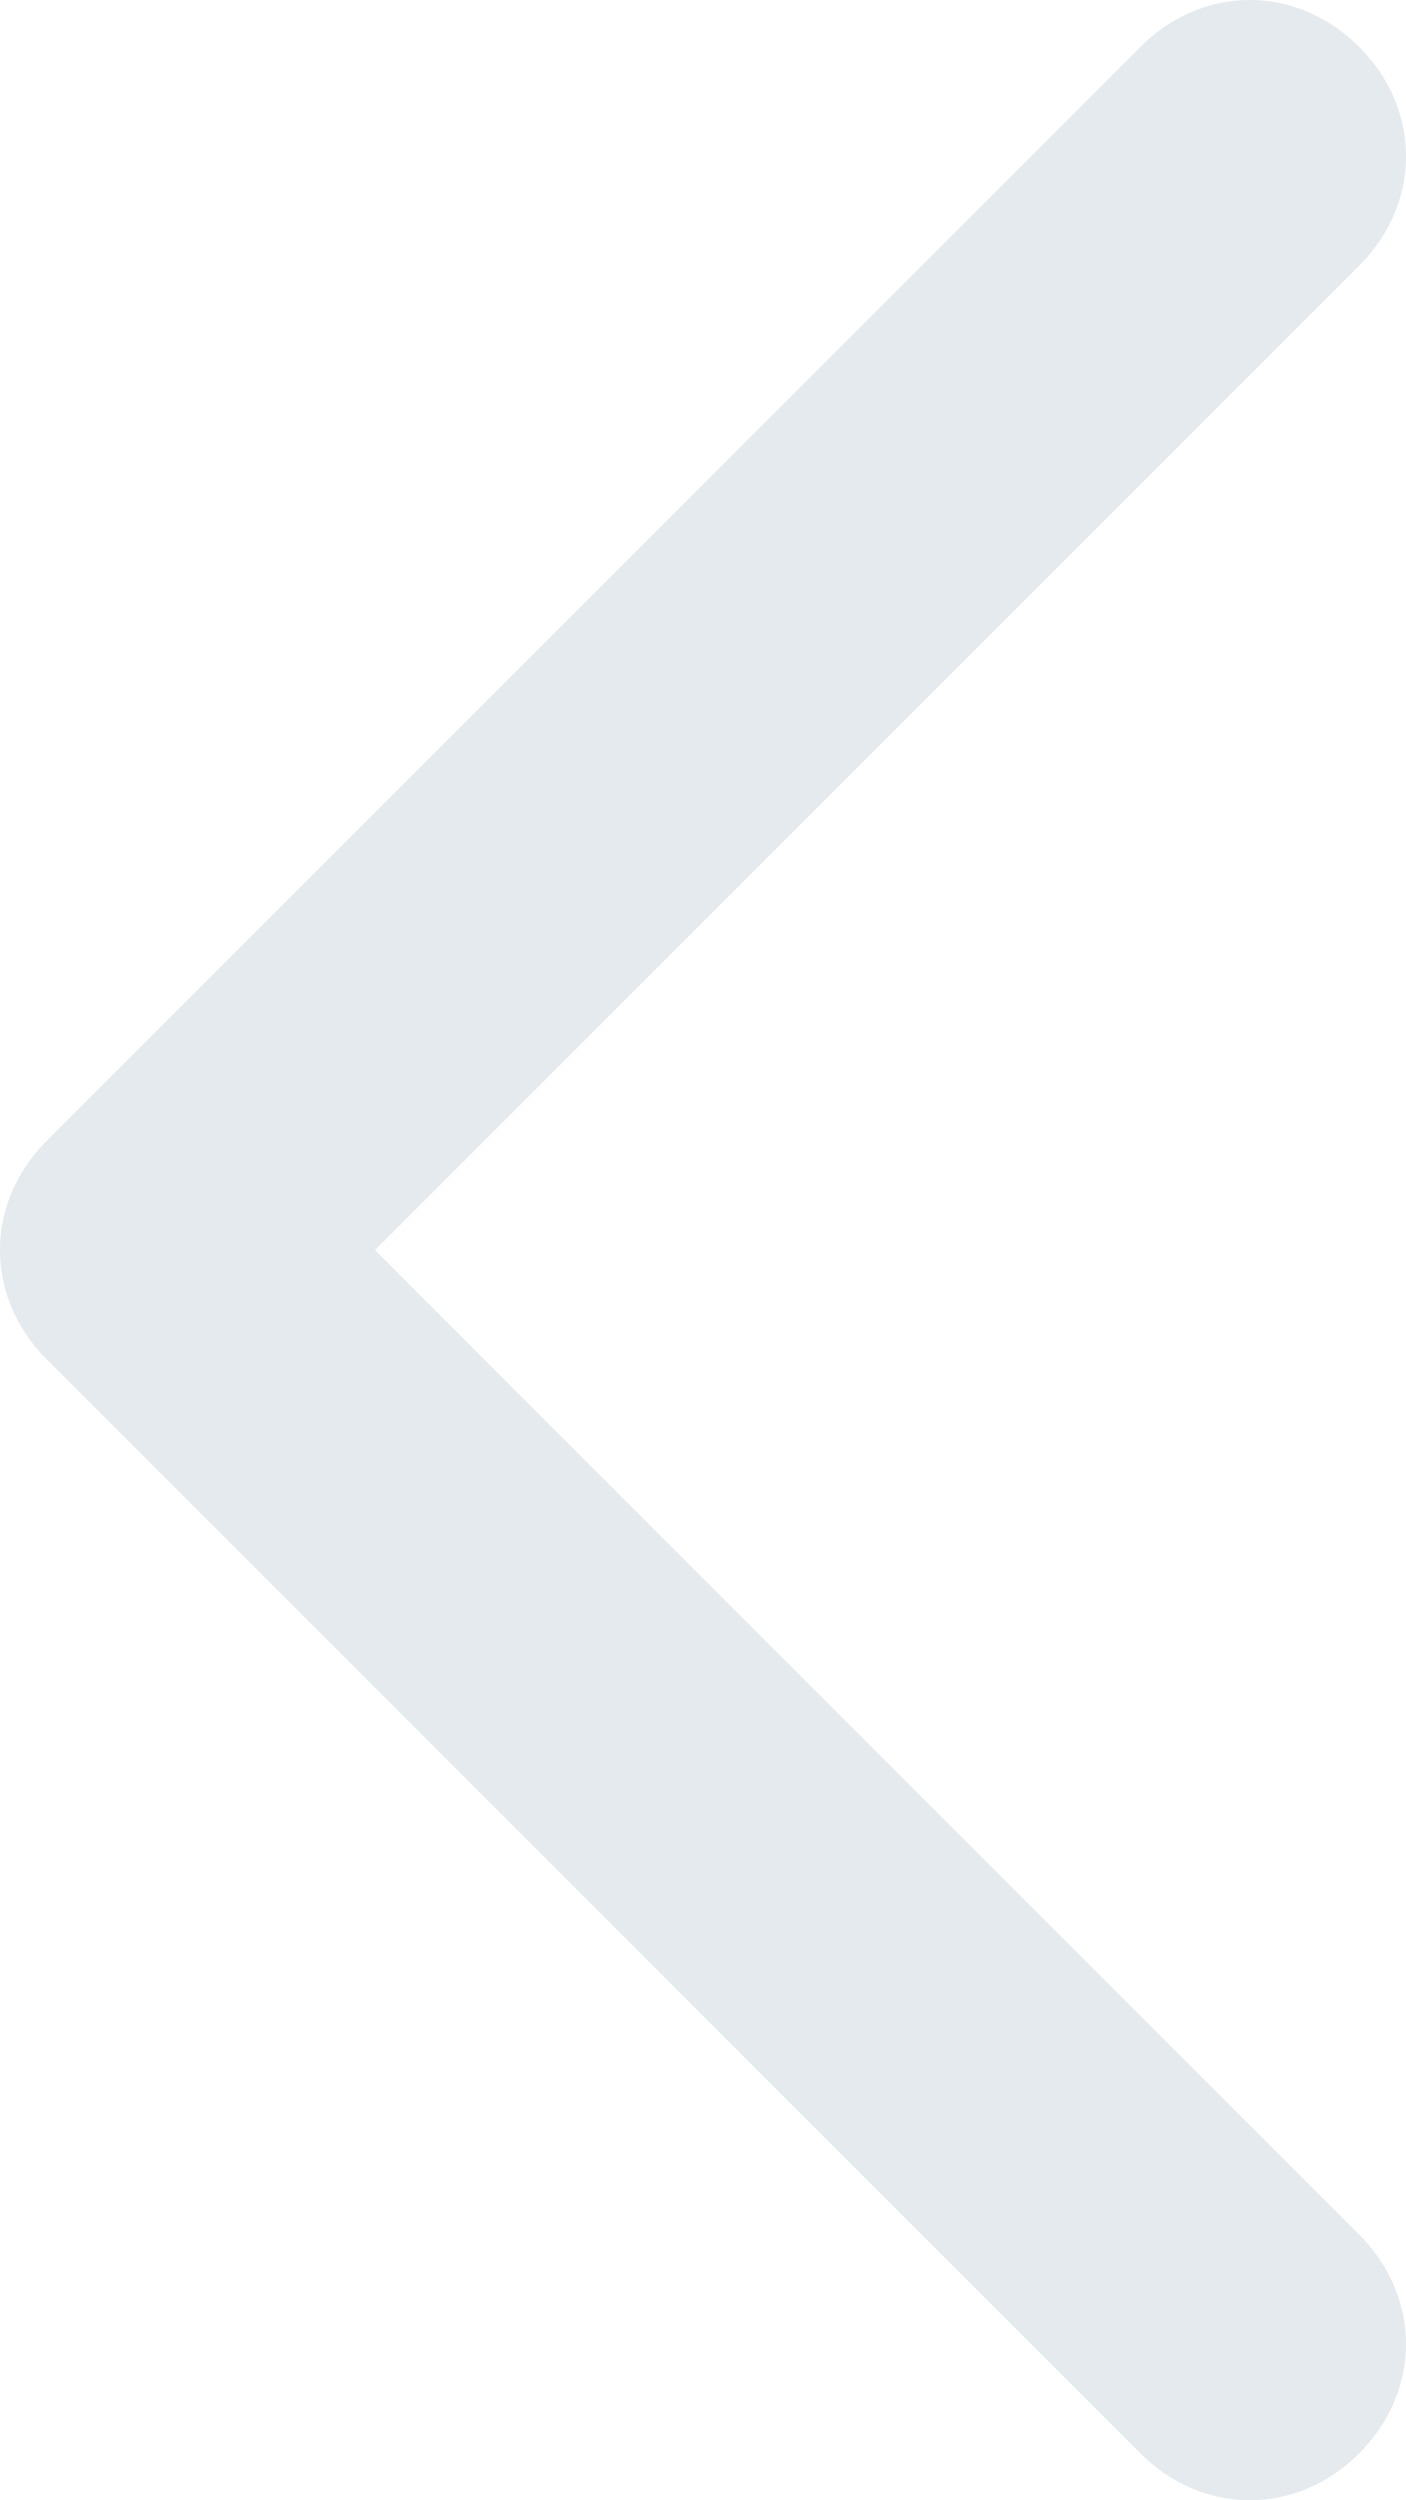<?xml version="1.0" encoding="utf-8"?>
<!-- Generator: Adobe Illustrator 23.0.1, SVG Export Plug-In . SVG Version: 6.00 Build 0)  -->
<svg version="1.1" id="Layer_1" xmlns="http://www.w3.org/2000/svg" xmlns:xlink="http://www.w3.org/1999/xlink" x="0px" y="0px"
	 viewBox="0 0 9 16" style="enable-background:new 0 0 9 16;" xml:space="preserve">
<style type="text/css">
	.st0{fill:#E4EAEE;}
</style>
<title>icons/ic-arrow-left-green</title>
<desc>Created with Sketch.</desc>
<g>
	<path id="Shape" class="st0" d="M2.4,8l6.3,6.3c0.4,0.4,0.4,1,0,1.4c-0.4,0.4-1,0.4-1.4,0l-7-7c-0.4-0.4-0.4-1,0-1.4l7-7
		c0.4-0.4,1-0.4,1.4,0s0.4,1,0,1.4L2.4,8z"/>
</g>
</svg>
